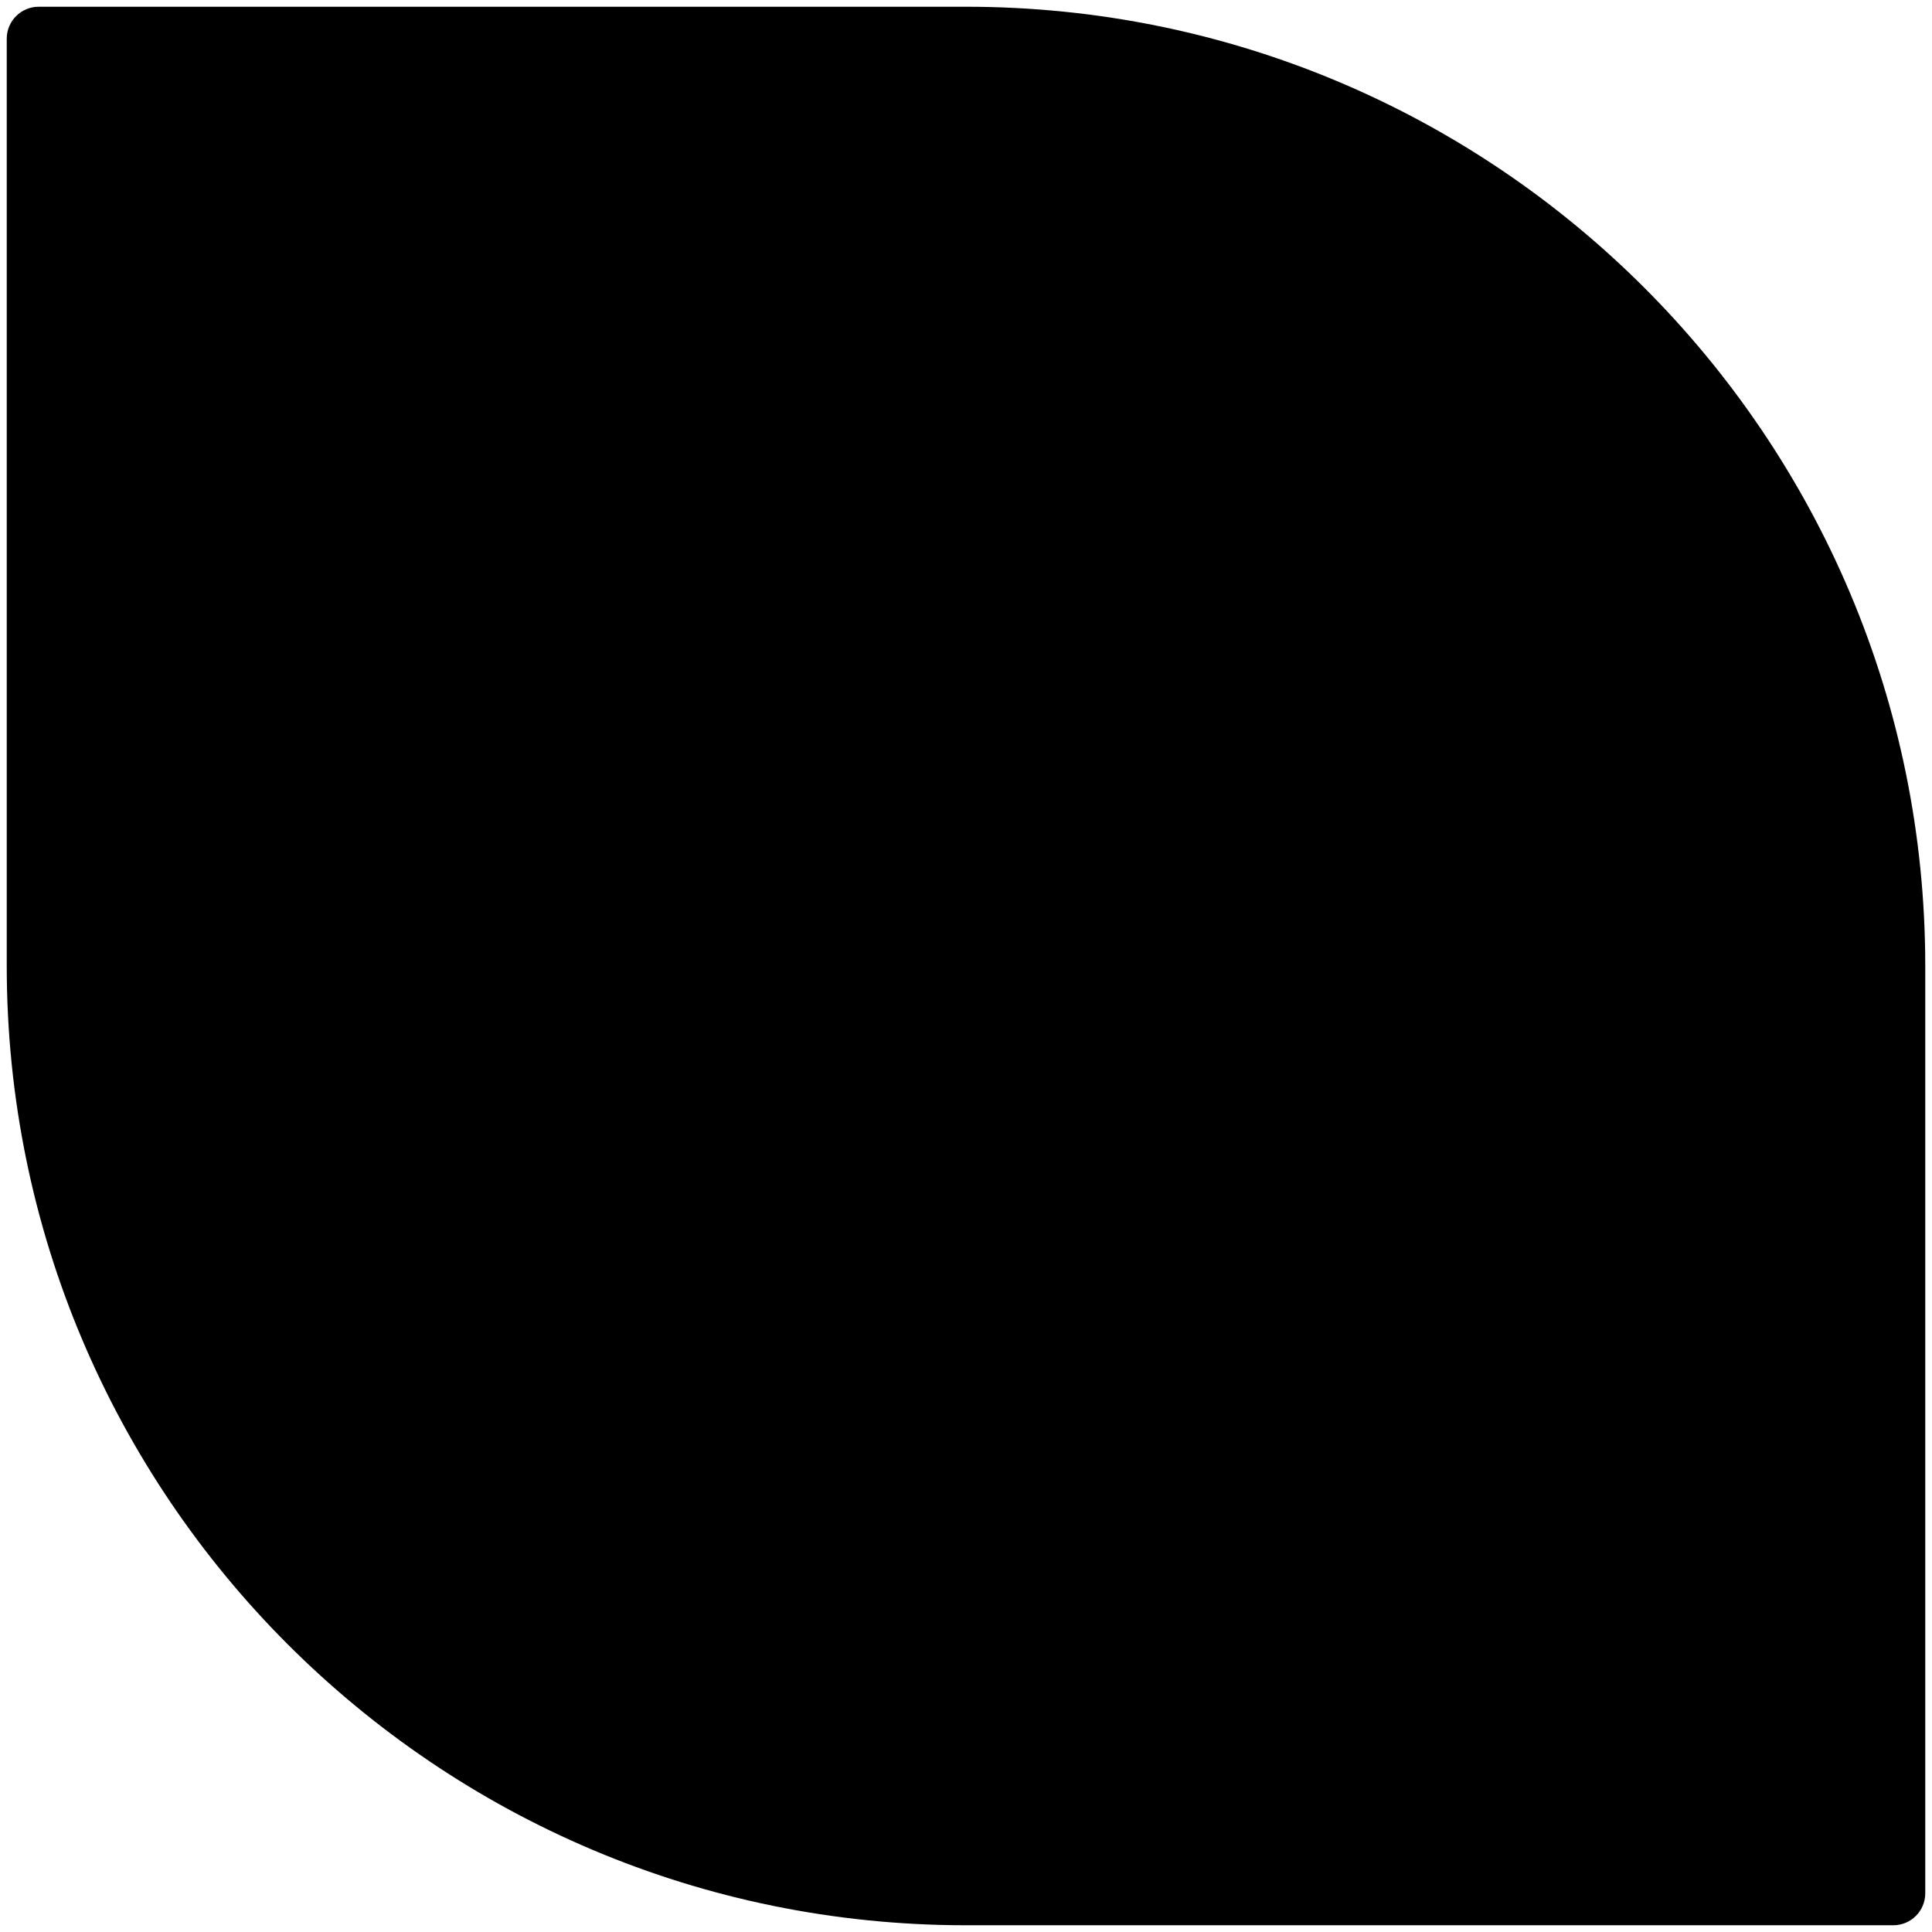 <?xml version="1.0" encoding="UTF-8" standalone="no"?>
<!-- Created with Inkscape (http://www.inkscape.org/) -->

<svg
   width="86"
   height="86"
   id="svg2"
   version="1.1"
   inkscape:version="1.1 (c4e8f9ed74, 2021-05-24)"
   sodipodi:docname="S3.svg"
   inkscape:export-filename="double-shape.png"
   inkscape:export-xdpi="90"
   inkscape:export-ydpi="90"
   xmlns:inkscape="http://www.inkscape.org/namespaces/inkscape"
   xmlns:sodipodi="http://sodipodi.sourceforge.net/DTD/sodipodi-0.dtd"
   xmlns="http://www.w3.org/2000/svg"
   xmlns:svg="http://www.w3.org/2000/svg"
   xmlns:rdf="http://www.w3.org/1999/02/22-rdf-syntax-ns#"
   xmlns:cc="http://creativecommons.org/ns#"
   xmlns:dc="http://purl.org/dc/elements/1.1/">
  <defs
     id="defs4" />
  <sodipodi:namedview
     id="base"
     pagecolor="#ffffff"
     bordercolor="#666666"
     borderopacity="1.0"
     inkscape:pageopacity="0.0"
     inkscape:pageshadow="2"
     inkscape:zoom="9.9767442"
     inkscape:cx="23.304196"
     inkscape:cy="43"
     inkscape:document-units="px"
     inkscape:current-layer="layer2"
     showgrid="false"
     inkscape:window-width="1920"
     inkscape:window-height="1115"
     inkscape:window-x="0"
     inkscape:window-y="0"
     inkscape:window-maximized="1"
     inkscape:snap-bbox="true"
     inkscape:snap-global="true"
     inkscape:snap-grids="false"
     inkscape:snap-to-guides="true"
     inkscape:pagecheckerboard="0"
     inkscape:object-nodes="true">
    <inkscape:grid
       type="xygrid"
       id="grid2985"
       empspacing="5"
       visible="true"
       enabled="true"
       snapvisiblegridlinesonly="true" />
  </sodipodi:namedview>
  <g
     inkscape:groupmode="layer"
     id="layer2"
     inkscape:label="Ebene"
     style="display:inline"
     transform="translate(0,-4)">
    <path
       id="path3505"
       d="M 1.723,4.3 H 43 c 23.583,0 42.7,19.118 42.7,42.7 v 41.277 c 0,0.786 -0.637,1.423 -1.423,1.423 H 43 C 19.417,89.7 0.3,70.582 0.3,47 V 5.723 c 0,-0.786 0.637,-1.423 1.423,-1.423 z"
       inkscape:connector-curvature="0"
       style="fill:#000000;fill-opacity:1" />
    <g
       style="display:none"
       id="Layer_2"
       display="none"
       transform="translate(186.835,0.85)" />
  </g>
</svg>
